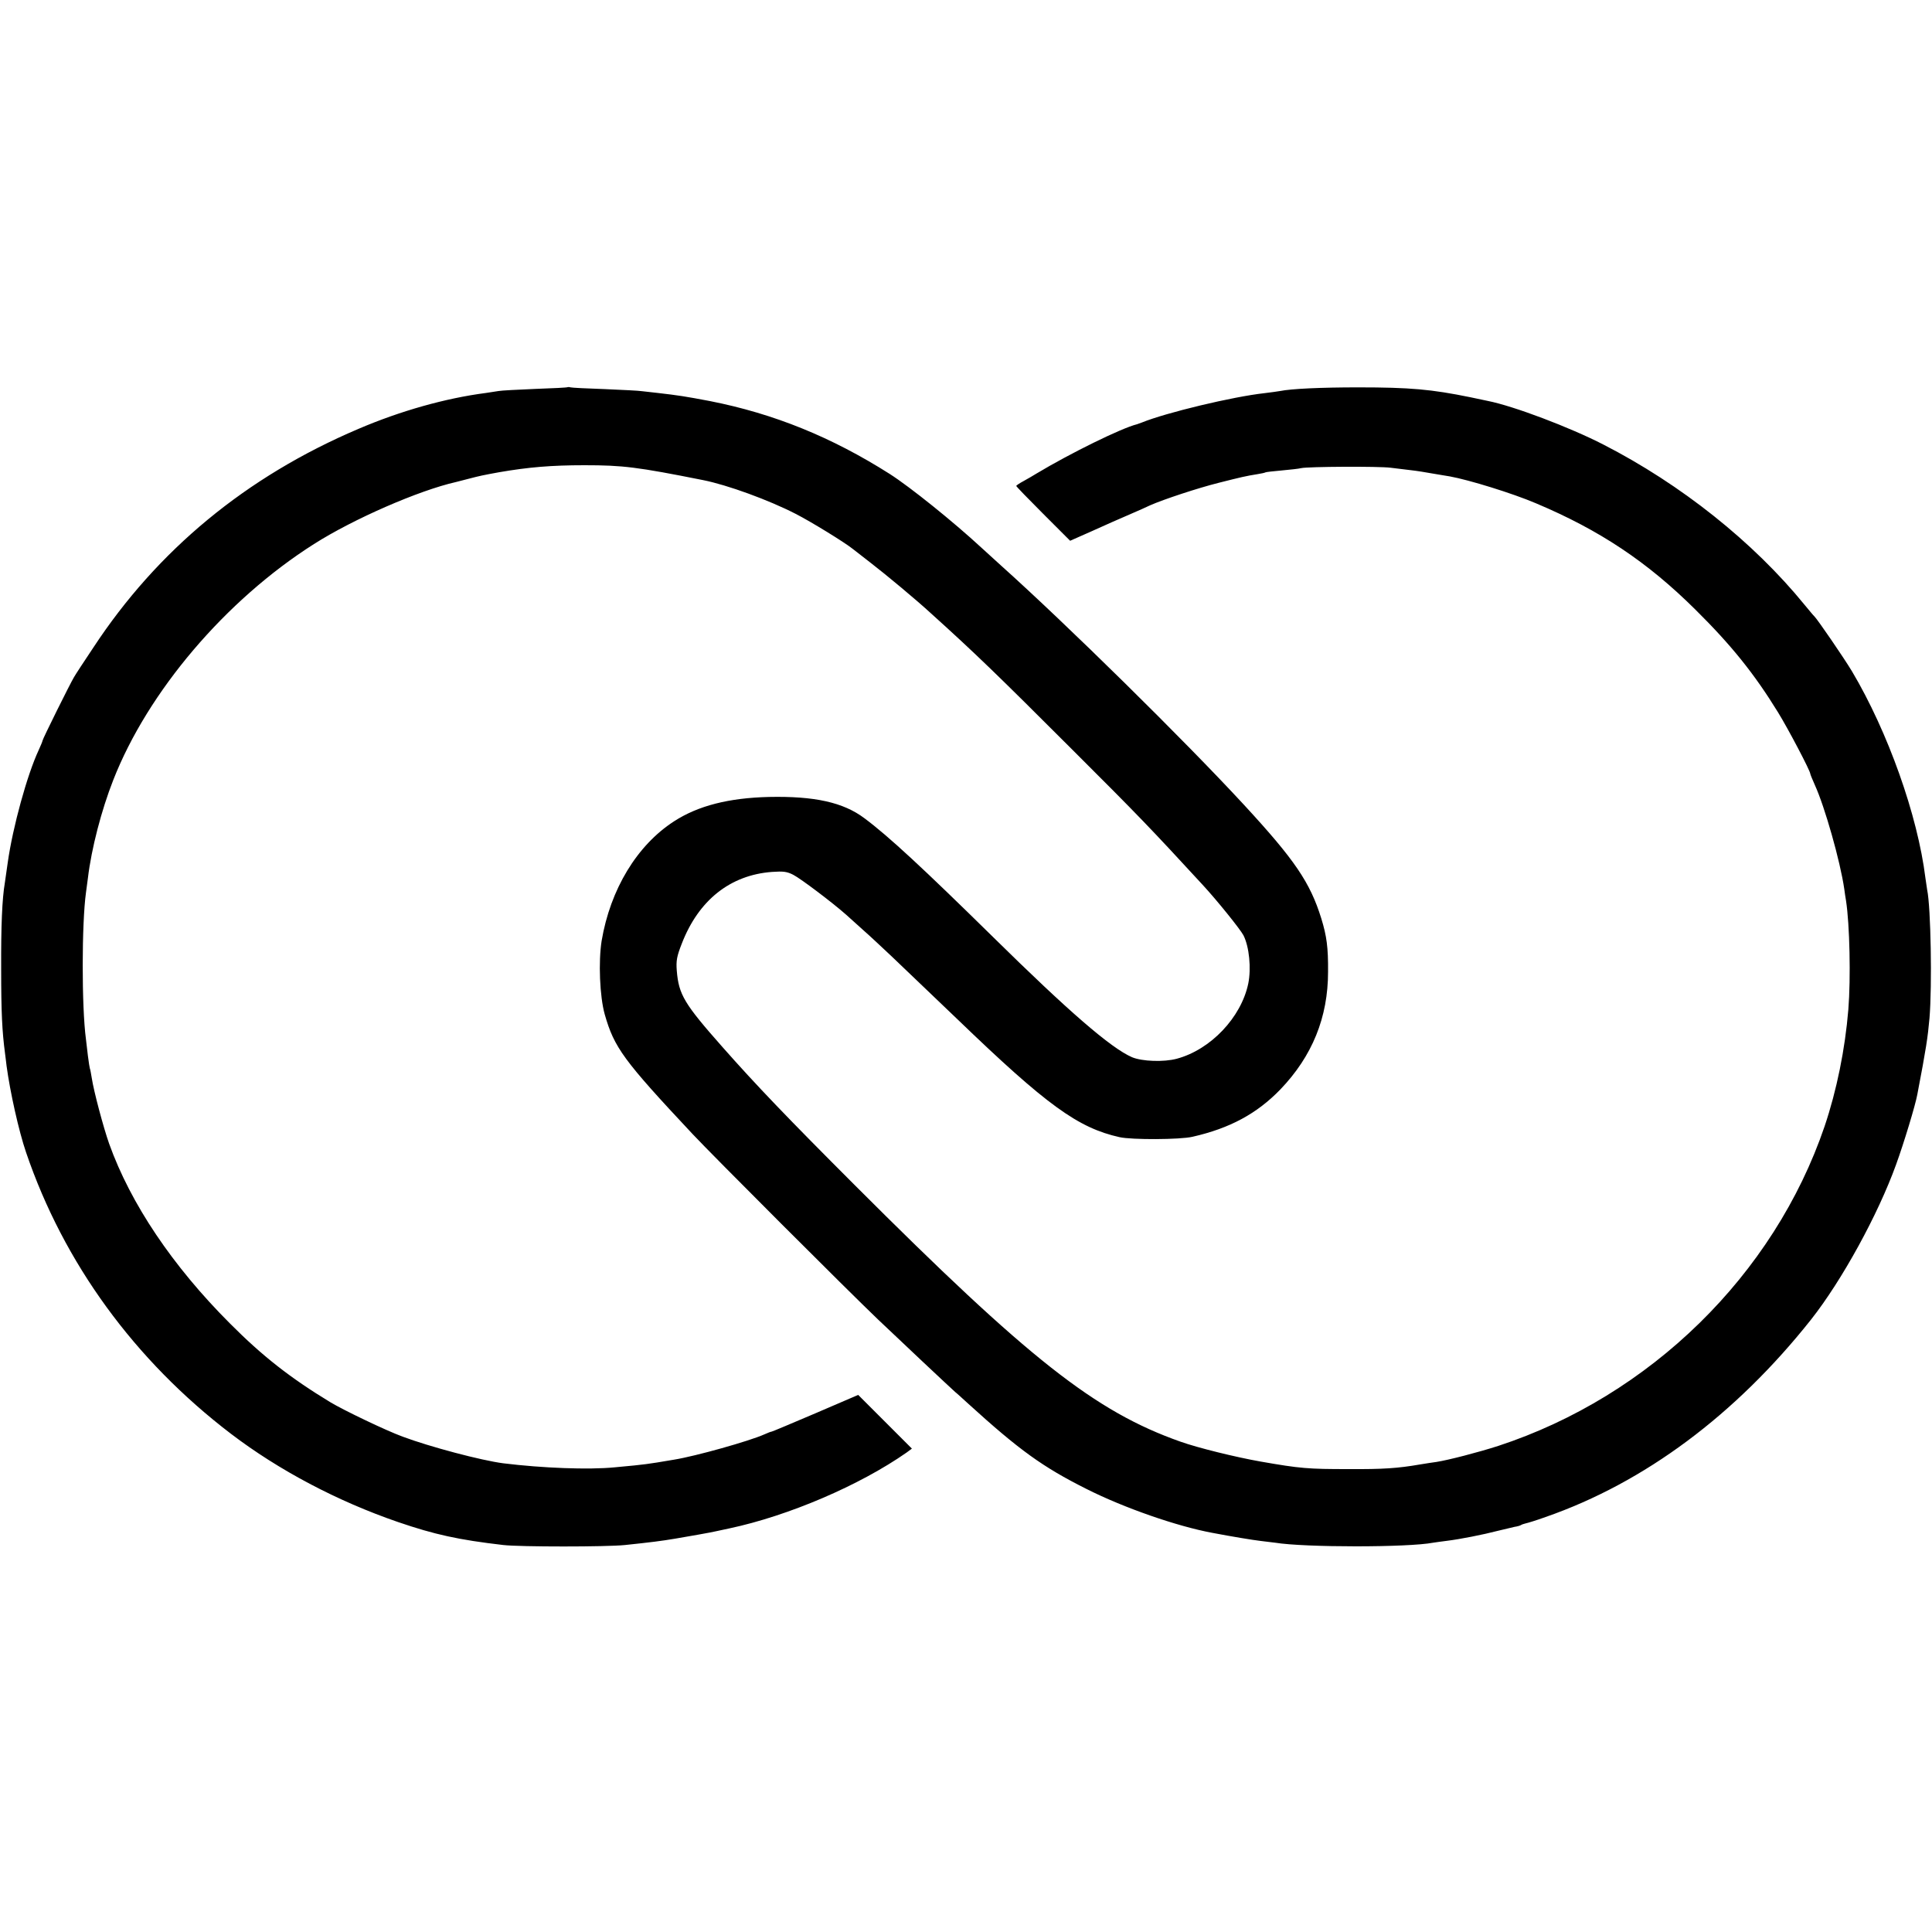 <?xml version="1.0" standalone="no"?>
<!DOCTYPE svg PUBLIC "-//W3C//DTD SVG 20010904//EN"
 "http://www.w3.org/TR/2001/REC-SVG-20010904/DTD/svg10.dtd">
<svg version="1.0" xmlns="http://www.w3.org/2000/svg"
 width="1000pt" height="1000pt" viewBox="0 0 1000 1000"
 preserveAspectRatio="xMidYMid meet">
<g transform="translate(0,1000) scale(0.1,-0.1)"
fill="#000000" stroke="none">
<path d="M2938 7996 c-1 -2 -77 -6 -168 -9 -91 -4 -176 -8 -190 -11 -14 -2
-43 -7 -65 -10 -209 -27 -443 -93 -660 -186 -581 -247 -1041 -628 -1372 -1132
-49 -73 -94 -142 -100 -153 -19 -31 -163 -321 -163 -329 0 -3 -9 -25 -20 -49
-59 -126 -134 -397 -160 -582 -6 -44 -13 -91 -15 -105 -14 -81 -20 -224 -19
-445 0 -225 5 -324 20 -437 3 -21 6 -50 8 -65 18 -134 63 -337 101 -448 195
-573 562 -1076 1060 -1456 248 -189 551 -349 865 -457 190 -65 313 -92 545
-119 87 -10 535 -10 630 0 133 14 189 21 260 33 44 7 201 35 210 38 6 1 37 8
70 15 306 65 675 223 918 393 l27 20 -139 139 -139 139 -221 -95 c-122 -52
-224 -95 -227 -95 -3 0 -20 -6 -37 -14 -78 -35 -356 -113 -467 -131 -19 -3
-60 -10 -90 -15 -30 -5 -82 -12 -115 -15 -33 -3 -80 -8 -105 -10 -134 -13
-372 -4 -575 21 -115 15 -379 85 -521 138 -85 31 -304 136 -374 178 -206 125
-351 238 -520 408 -297 297 -514 620 -625 930 -30 85 -80 273 -90 340 -4 24
-8 47 -10 50 -1 3 -6 32 -10 65 -4 33 -8 71 -10 85 -23 171 -22 602 0 760 2
14 6 48 10 75 18 152 70 352 131 507 179 458 582 932 1039 1222 204 130 544
278 735 321 8 2 40 10 70 18 49 13 72 18 155 33 151 26 269 36 440 36 199 0
273 -9 614 -77 126 -25 340 -103 480 -175 80 -41 254 -148 296 -182 6 -5 46
-36 90 -70 83 -64 238 -193 314 -263 225 -203 342 -316 726 -700 353 -352 412
-414 680 -705 74 -80 194 -229 211 -261 30 -59 41 -171 25 -250 -37 -176 -195
-342 -370 -389 -67 -18 -180 -14 -232 8 -110 48 -329 238 -719 622 -359 353
-542 523 -666 615 -109 82 -258 115 -494 110 -207 -5 -366 -45 -491 -126 -192
-124 -330 -352 -375 -619 -17 -107 -10 -287 16 -380 49 -172 96 -237 455 -620
103 -110 804 -811 960 -960 109 -104 371 -350 399 -375 7 -5 36 -32 67 -60
265 -241 386 -328 611 -441 196 -99 470 -194 653 -228 100 -19 208 -37 251
-42 27 -3 60 -7 74 -9 153 -25 688 -25 818 0 11 2 43 6 73 10 65 8 183 31 264
52 33 8 71 17 84 20 14 2 28 6 33 9 4 3 16 7 25 9 10 2 56 16 103 33 512 178
984 530 1374 1022 160 203 346 542 440 802 41 113 100 308 110 363 46 240 54
295 63 395 14 168 7 575 -12 664 -2 11 -6 39 -9 61 -40 324 -194 757 -380
1070 -42 70 -180 271 -195 285 -4 3 -26 30 -51 60 -264 324 -639 623 -1041
829 -173 89 -466 200 -599 226 -8 2 -49 10 -90 19 -201 41 -311 51 -580 51
-191 0 -346 -7 -405 -19 -11 -2 -47 -7 -80 -11 -164 -18 -510 -101 -635 -152
-8 -3 -19 -7 -25 -9 -79 -19 -347 -151 -520 -255 -16 -10 -47 -28 -67 -39 -21
-11 -38 -23 -38 -25 0 -3 63 -68 140 -145 l139 -139 113 50 c62 28 149 67 192
85 44 19 94 41 110 49 68 30 246 89 354 116 115 29 139 35 202 45 19 3 37 7
40 9 3 2 41 6 85 10 44 4 89 9 100 12 35 8 403 10 463 2 31 -4 80 -10 107 -13
28 -3 77 -11 110 -17 33 -5 74 -13 90 -15 99 -18 323 -87 445 -139 330 -139
576 -303 825 -550 186 -184 305 -332 428 -532 53 -86 167 -303 167 -318 0 -3
11 -30 24 -59 51 -112 131 -393 152 -538 2 -16 6 -43 9 -60 19 -123 25 -401
12 -563 -17 -206 -60 -418 -123 -605 -262 -769 -903 -1396 -1689 -1654 -106
-34 -257 -73 -320 -83 -16 -2 -55 -8 -85 -13 -116 -20 -191 -25 -370 -24 -210
0 -249 3 -455 39 -130 23 -325 71 -415 103 -442 156 -784 426 -1685 1327 -348
348 -512 519 -685 715 -199 225 -227 272 -237 396 -4 51 0 74 26 140 87 225
251 355 467 371 58 4 77 2 110 -15 39 -20 203 -144 273 -206 19 -17 59 -53 90
-81 31 -27 96 -88 146 -135 107 -102 82 -78 341 -326 463 -446 624 -562 839
-610 63 -14 313 -13 377 2 194 44 334 120 455 245 165 172 247 373 247 609 1
126 -7 185 -35 276 -58 187 -138 304 -399 587 -312 338 -922 938 -1260 1241
-30 27 -75 68 -100 91 -146 135 -370 315 -475 382 -301 191 -600 312 -930 377
-126 24 -165 30 -270 42 -27 3 -63 7 -80 9 -16 3 -104 7 -195 11 -91 3 -170 7
-177 9 -6 2 -13 2 -15 1z"/>
</g>
</svg>
